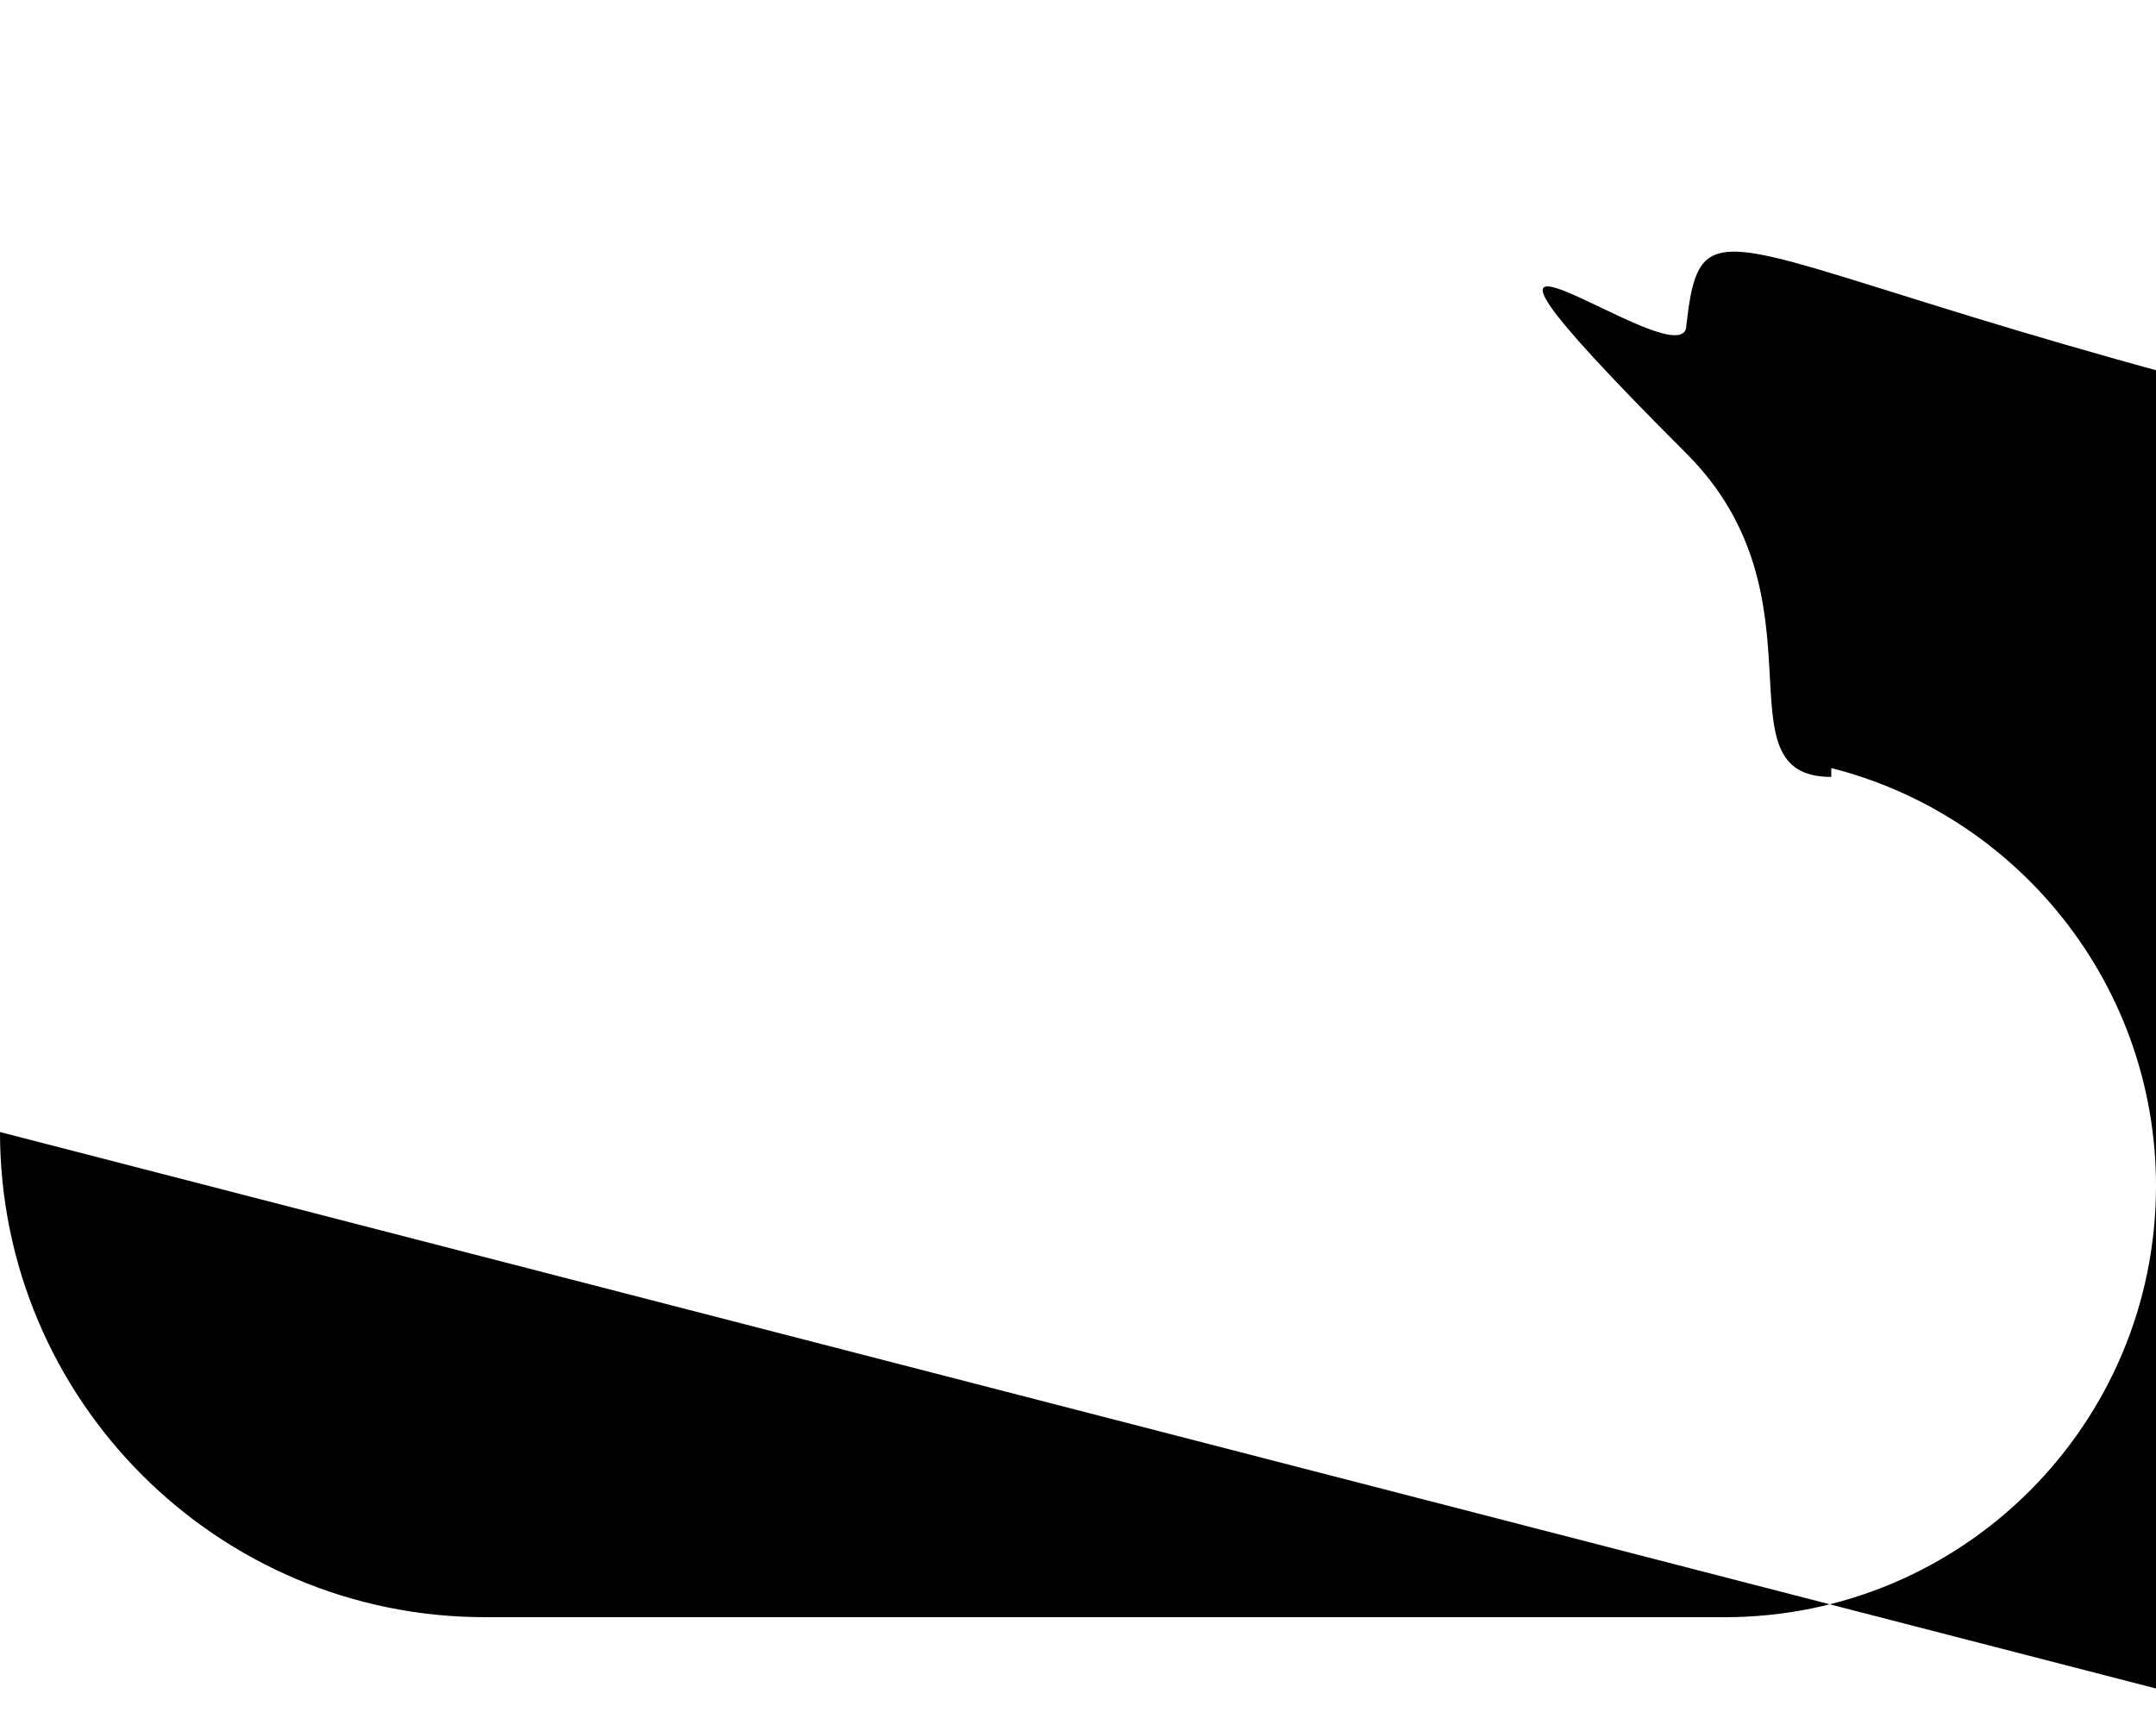 <svg xmlns="http://www.w3.org/2000/svg" fill="hsl(200, 100%, 20%)" viewBox="0 0 640 512">
<!--! Font Awesome Pro 6.2.1 by @fontawesome - https://fontawesome.com License - https://fontawesome.com/license 
(Commercial License) Copyright 2022 Fonticons, Inc. -->
<path d="M0 336c0 79.5 64.5 144 144 144H512c70.7 0 128-57.3 128-128c0-61.9-44-113.6-102.4-125.4c4.1-10.7 6.4-22.4 6.
4-34.6c0-53-43-96-96-96c-19.7 0-38.1 6-53.3 16.2C367 64.2 315.3 32 256 32C167.6 32 96 103.6 96 192c0 2.7 .1 5.4 .2 8.
1C40.2 219.8 0 273.2 0 336z"/></svg>